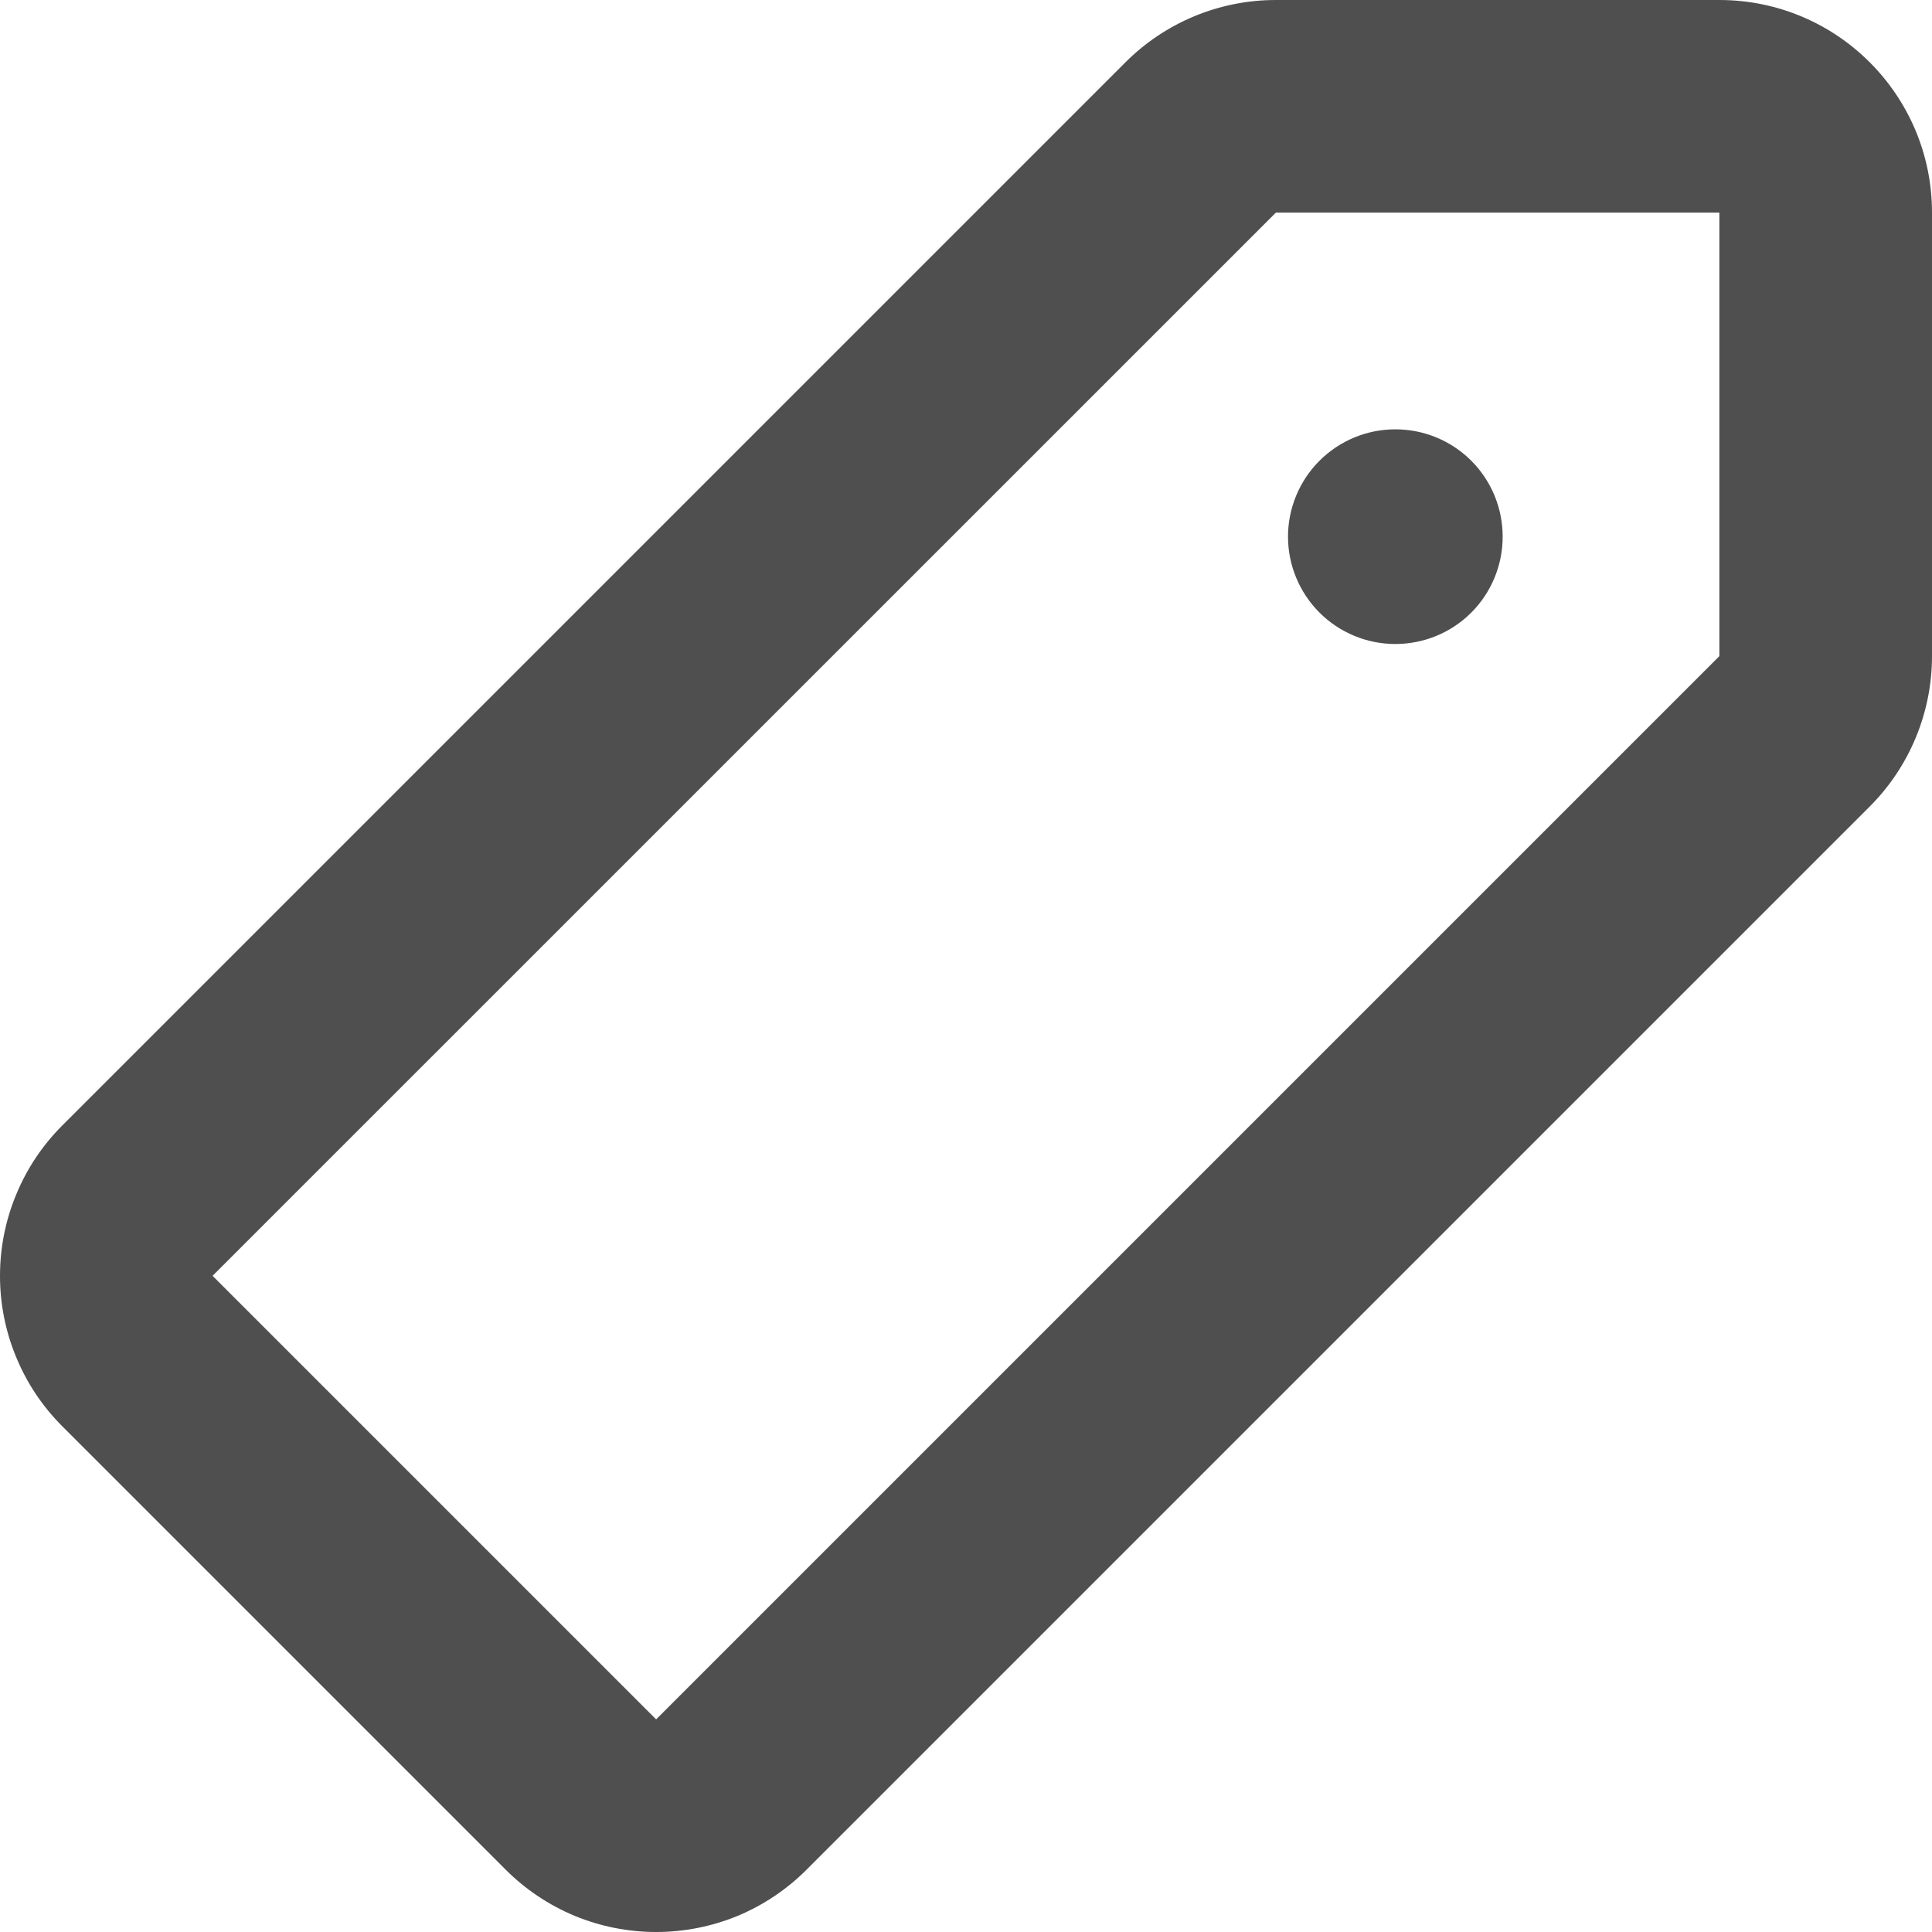 <svg width="18" height="18" viewBox="0 0 18 18" fill="none" xmlns="http://www.w3.org/2000/svg">
<path d="M1.981 11.887L6.113 16.019L16.019 6.113V1.981H11.887L1.98 11.887H1.981ZM10.486 0.58C10.857 0.209 11.361 0 11.886 0H16.019C17.113 0 18 0.887 18 1.981V6.113C18 6.639 17.791 7.143 17.42 7.514L7.514 17.42C7.33 17.604 7.112 17.75 6.872 17.85C6.631 17.949 6.374 18 6.113 18C5.853 18 5.596 17.949 5.355 17.85C5.115 17.75 4.896 17.604 4.712 17.42L0.58 13.288C0.396 13.104 0.25 12.886 0.151 12.645C0.051 12.405 0 12.147 0 11.887C0 11.627 0.051 11.369 0.151 11.129C0.25 10.888 0.396 10.67 0.58 10.486L10.486 0.58ZM13 6C13.266 6 13.52 5.895 13.708 5.707C13.895 5.52 14 5.265 14 5C14 4.735 13.895 4.48 13.708 4.293C13.52 4.105 13.266 4 13 4C12.735 4 12.481 4.105 12.293 4.293C12.106 4.48 12 4.735 12 5C12 5.265 12.106 5.52 12.293 5.707C12.481 5.895 12.735 6 13 6Z" fill="#4F4F4F"/>
</svg>
